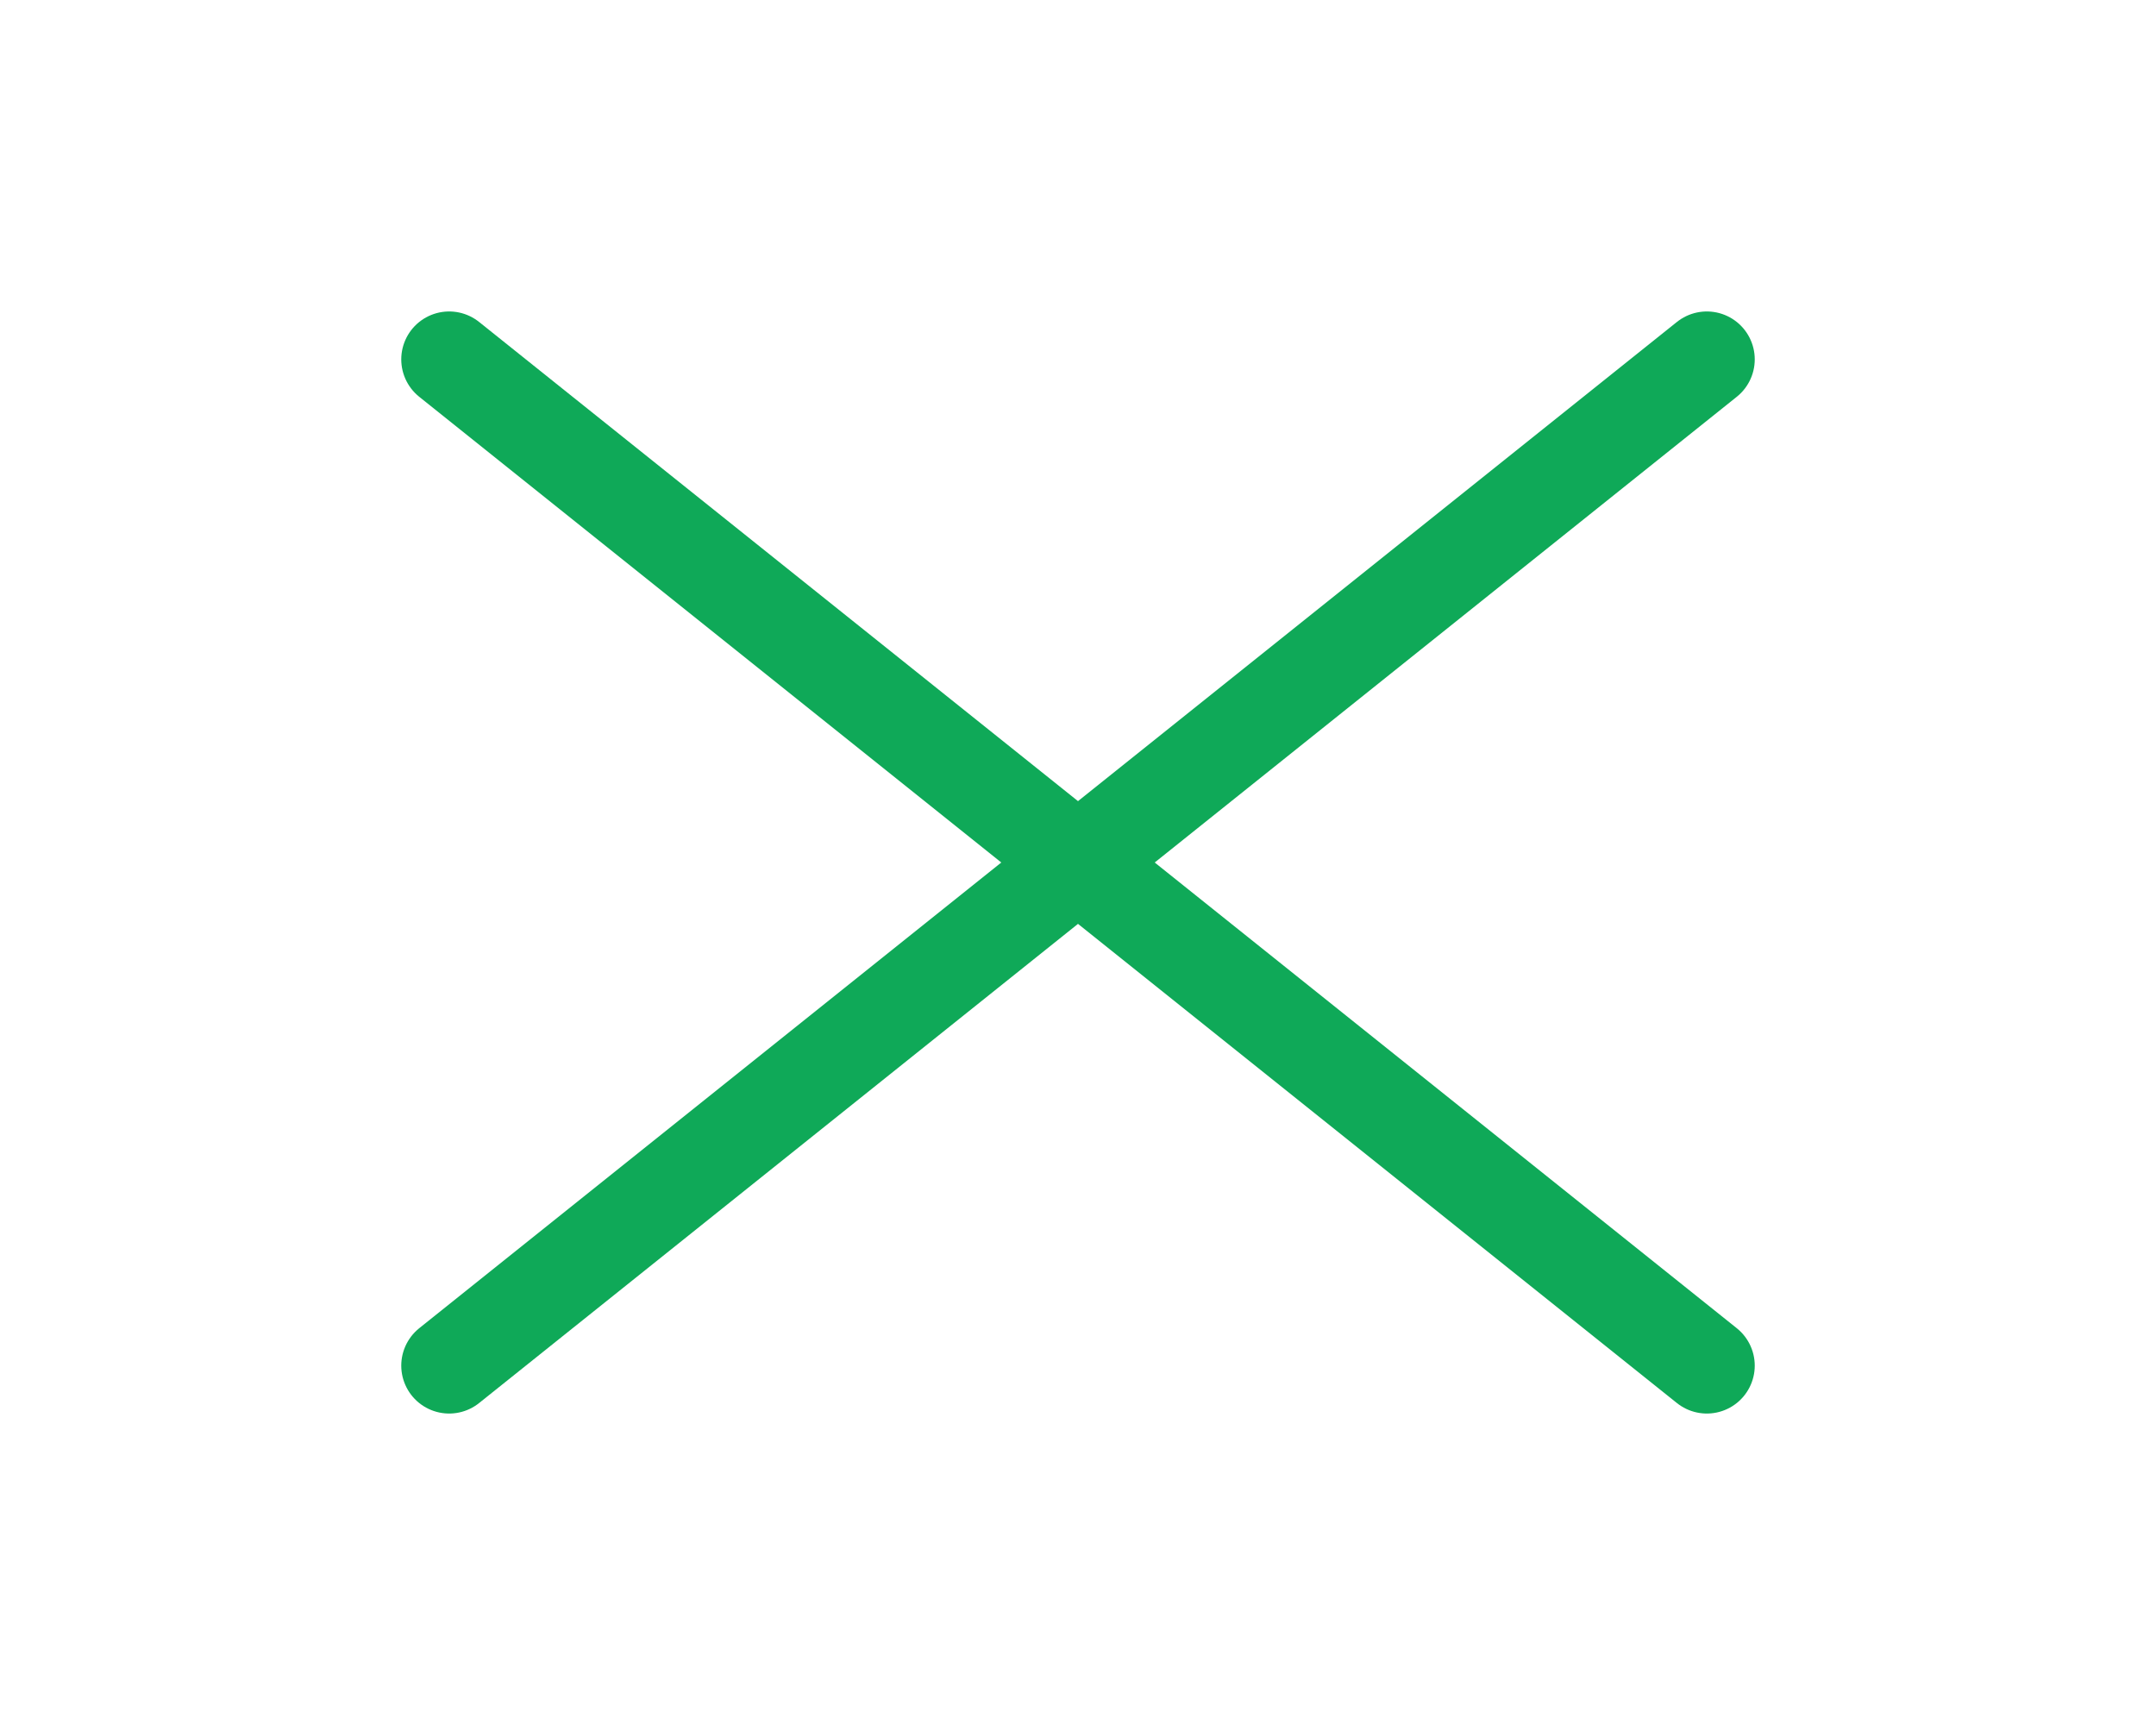 <svg width="45" height="36" viewBox="0 0 45 36" fill="none" xmlns="http://www.w3.org/2000/svg">
<path d="M9.375 7.5L35.625 28.5M9.375 28.5L35.625 7.5" stroke="#0FA958" stroke-width="2" stroke-linecap="round" stroke-linejoin="round"/>
</svg>
